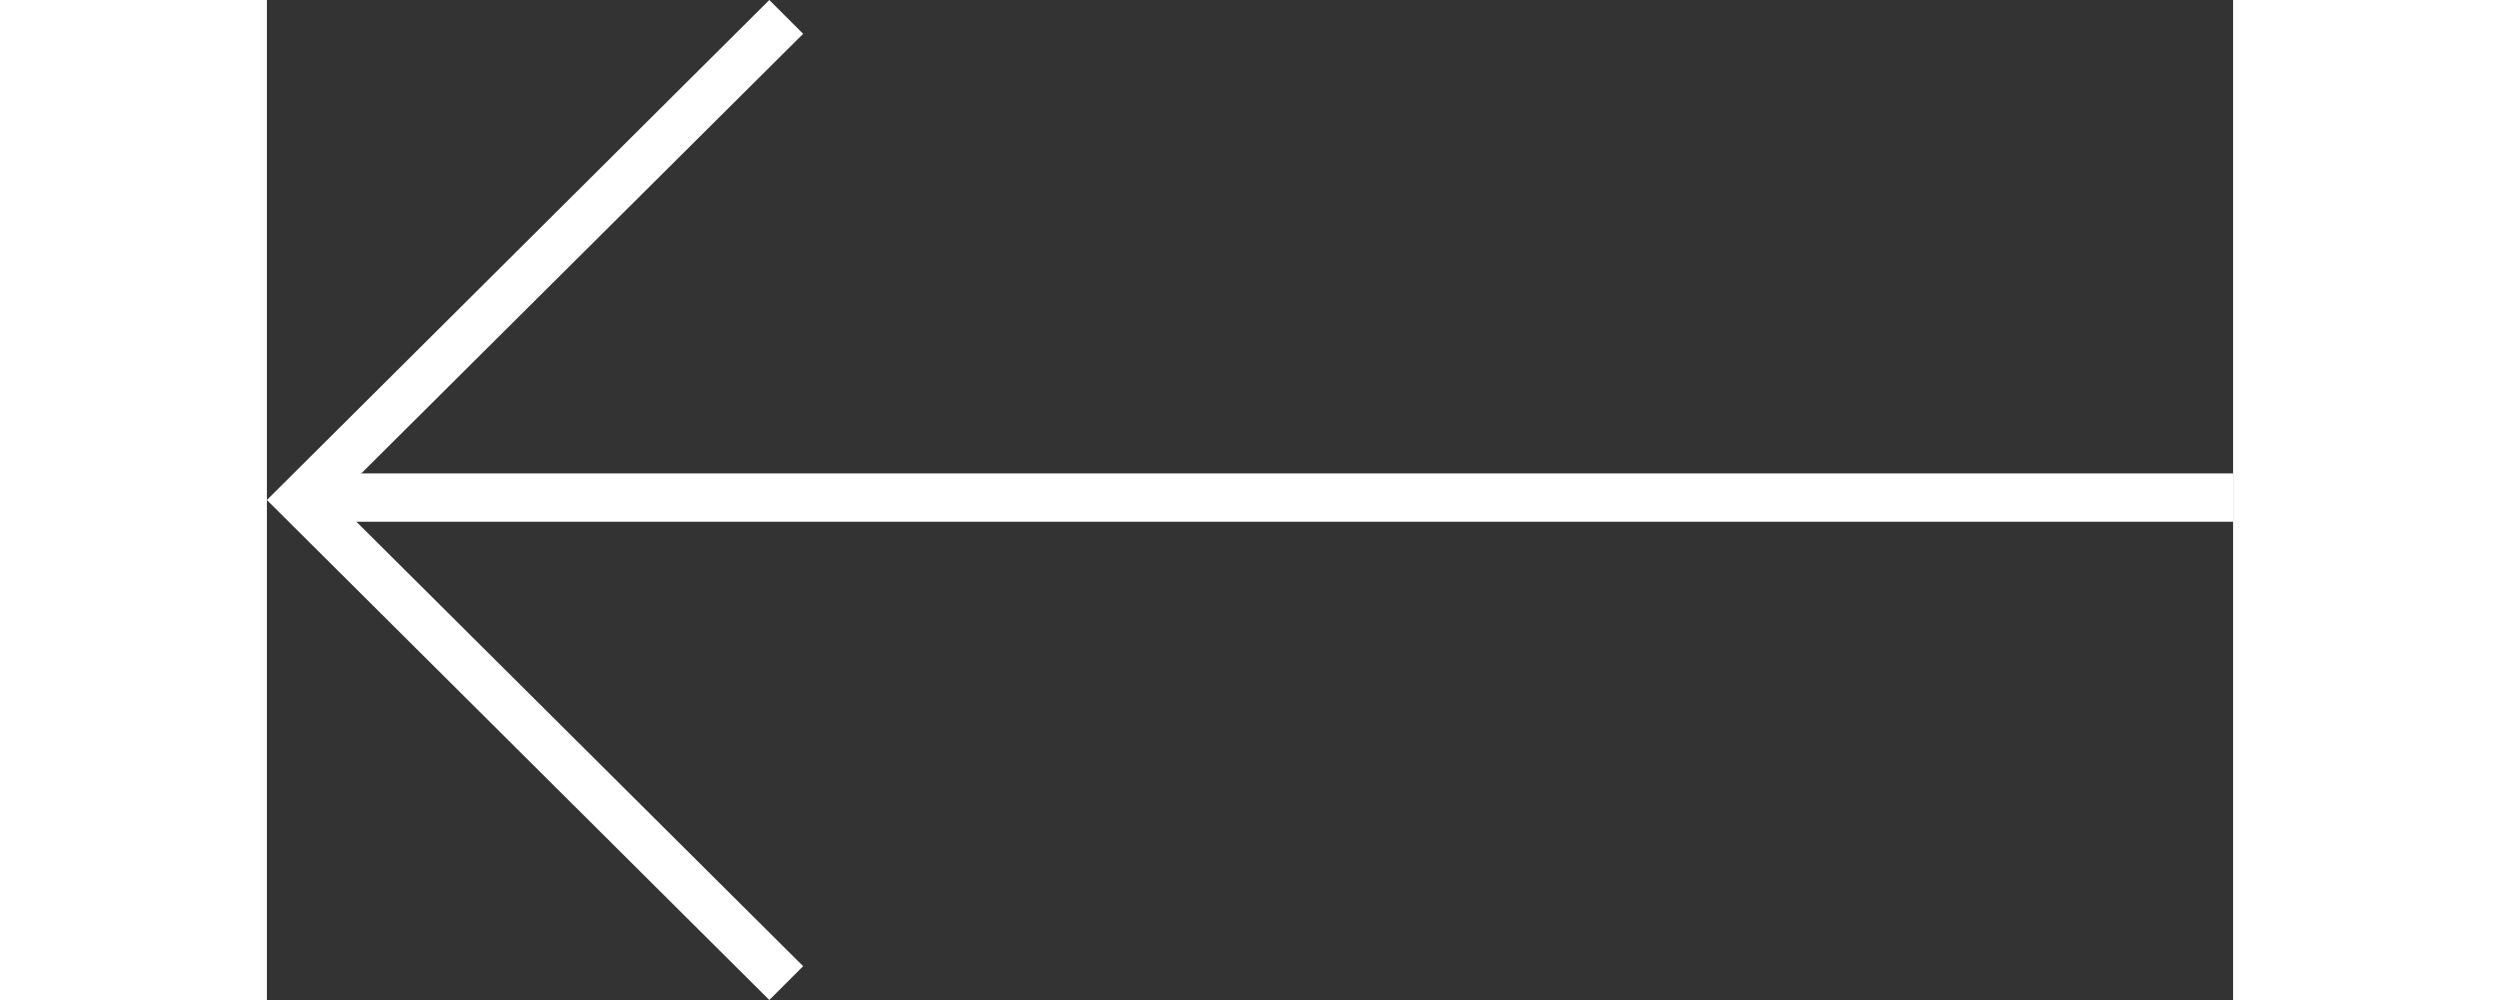 <svg xmlns="http://www.w3.org/2000/svg" width="100" height="40" viewBox="0 0 81.4 41.4"><rect x="0" y="0" width="81.4" height="41.4" fill="#333333" stroke="none"/><defs><style>.cls-1{fill:#fff;}</style></defs><title>swiper-left-white</title><g id="Layer_2" data-name="Layer 2"><g id="Layer_1-2" data-name="Layer 1"><g id="Group_10" data-name="Group 10"><g id="Group_8" data-name="Group 8"><rect class="cls-1" x="1.8" y="19.6" width="79.6" height="2"/><polygon class="cls-1" points="20.8 41.4 0 20.7 20.8 0 22.2 1.4 2.8 20.7 22.2 40 20.8 41.4"/></g></g></g></g></svg>